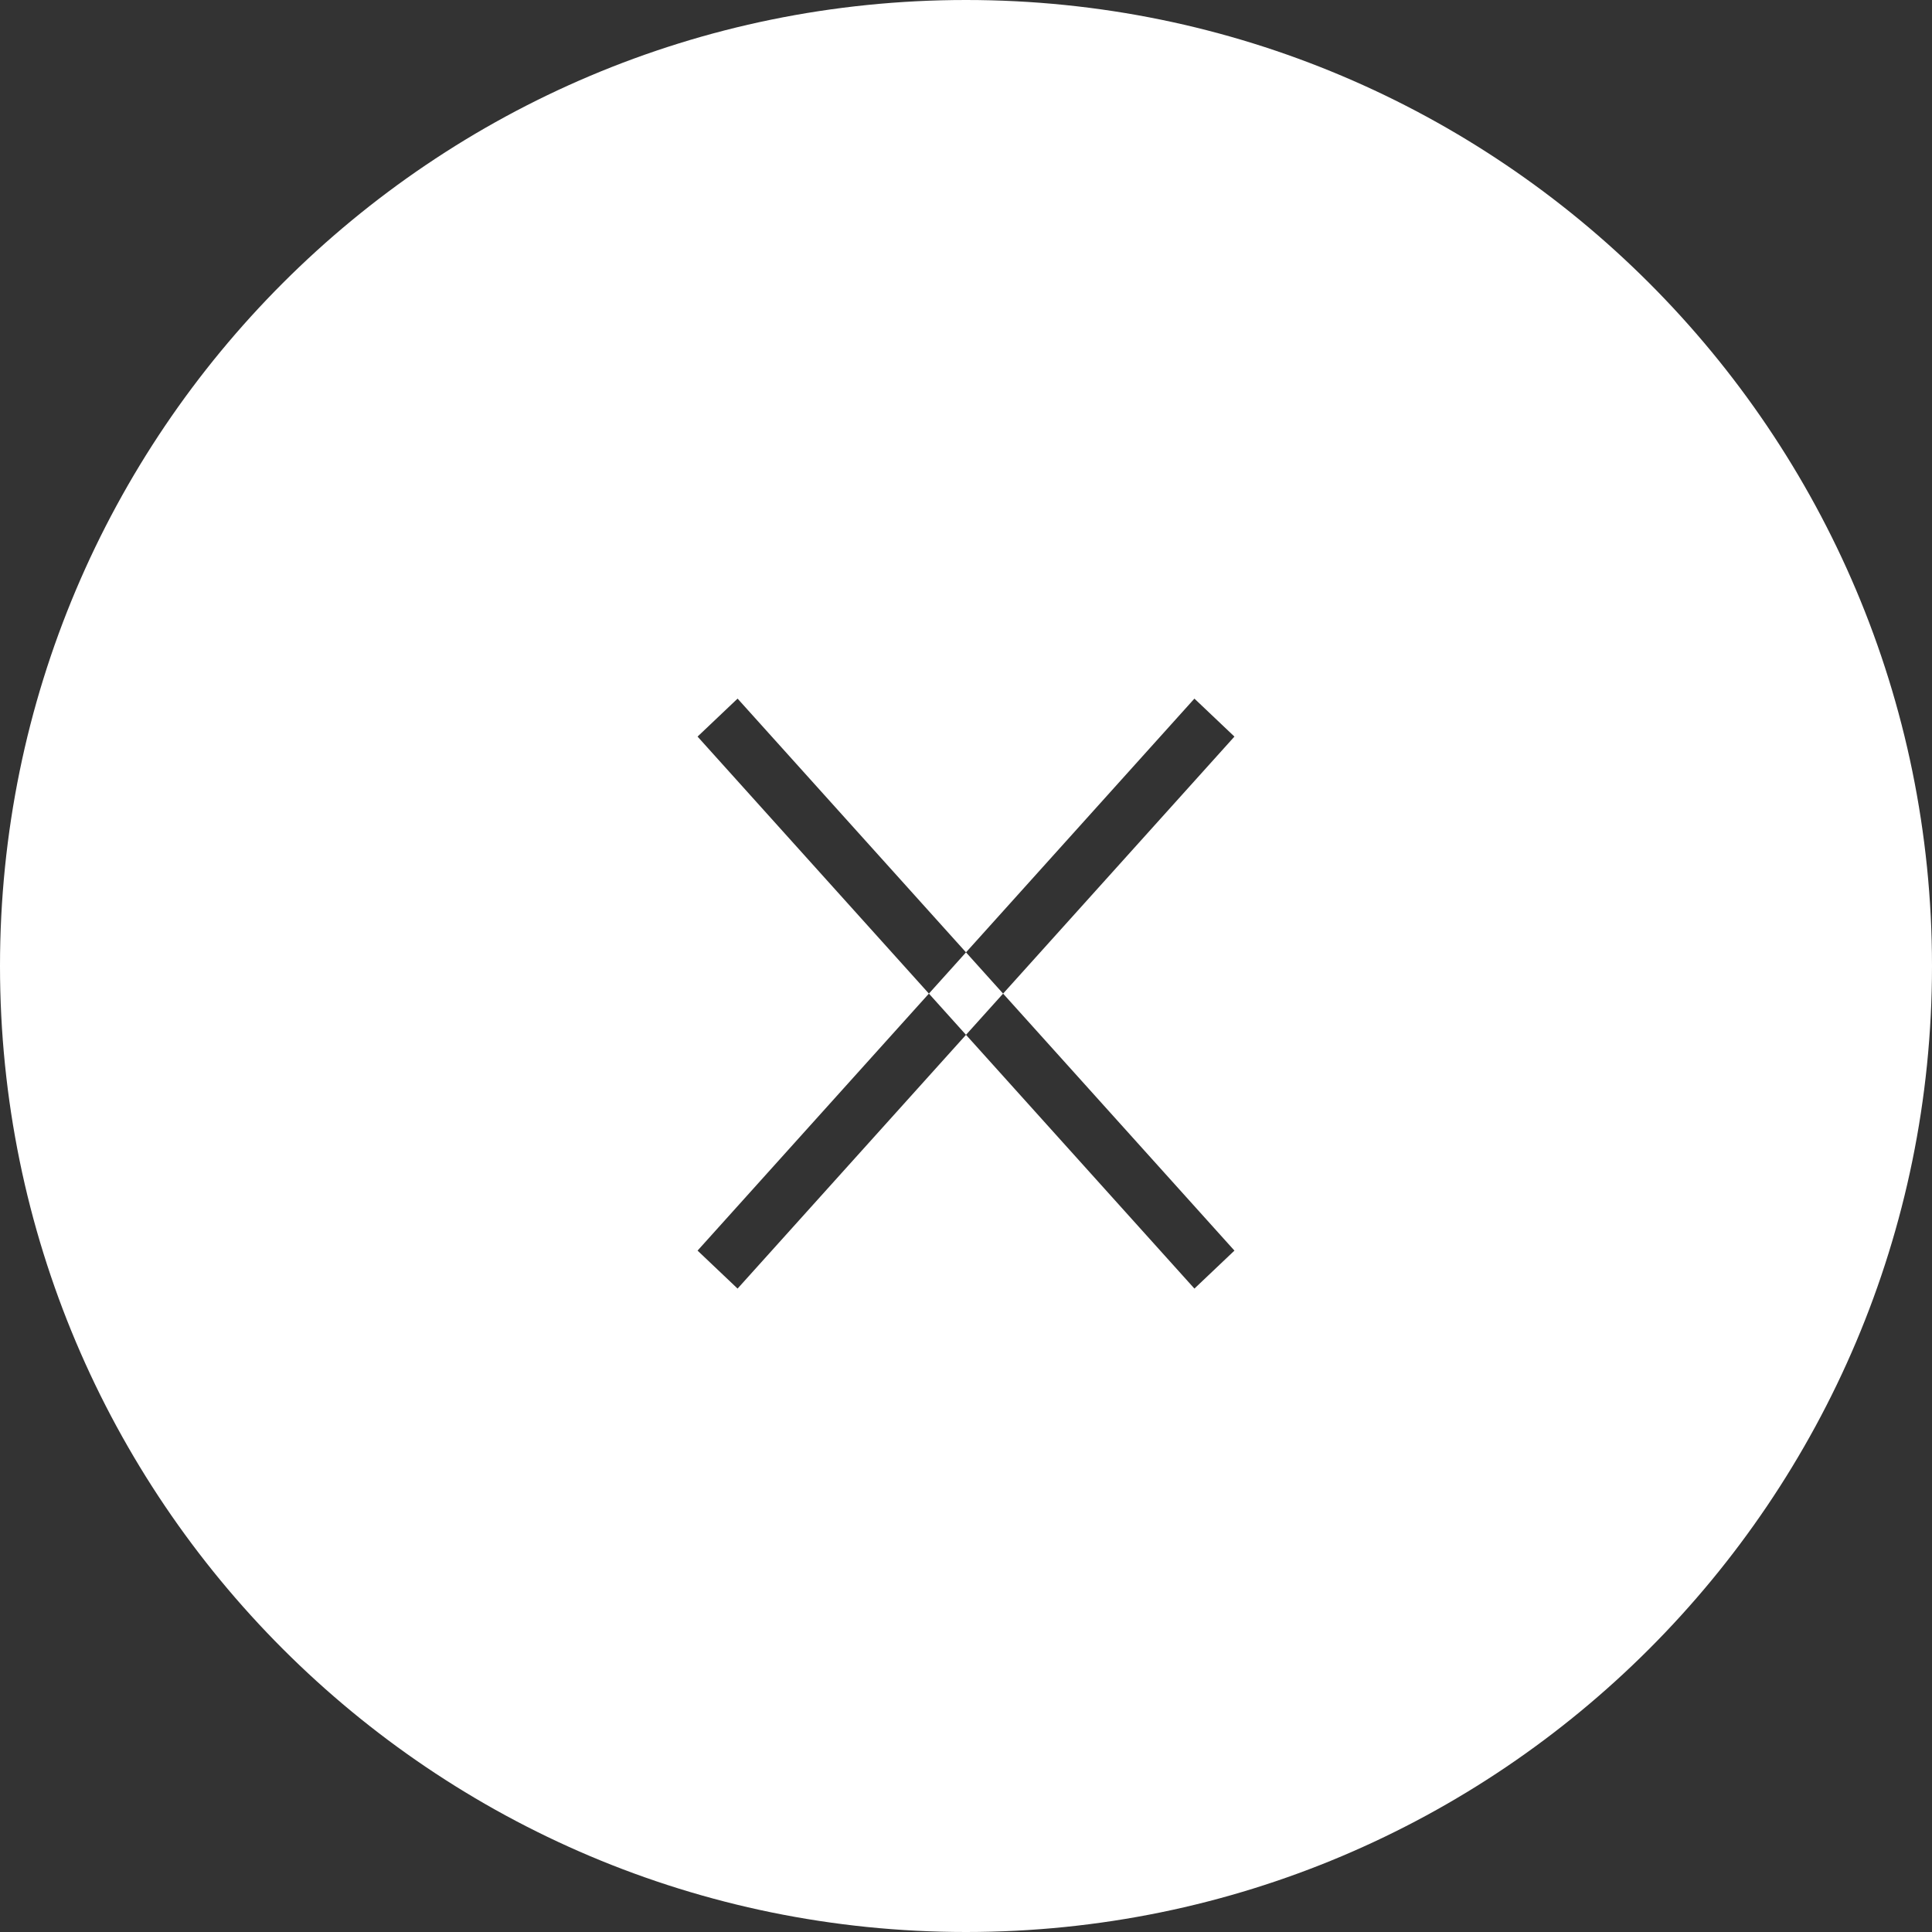 <svg xmlns="http://www.w3.org/2000/svg" xmlns:xlink="http://www.w3.org/1999/xlink" preserveAspectRatio="xMidYMid" width="35" height="35" viewBox="0 0 35 35">
  <rect x="0" y="0" width="35" height="35" fill="#333333" stroke="none"/>
  <defs>
    <style>

      .cls-2 {
        fill: #ffffff;
      }
    </style>
  </defs>
  <path d="M17.500,35.000 C7.835,35.000 0.000,27.165 0.000,17.500 C0.000,7.835 7.835,-0.000 17.500,-0.000 C27.165,-0.000 35.000,7.835 35.000,17.500 C35.000,27.165 27.165,35.000 17.500,35.000 ZM22.363,13.344 C22.363,13.344 21.638,12.656 21.638,12.656 C21.638,12.656 17.500,17.253 17.500,17.253 C17.500,17.253 13.362,12.656 13.362,12.656 C13.362,12.656 12.637,13.344 12.637,13.344 C12.637,13.344 16.828,18.000 16.828,18.000 C16.828,18.000 12.637,22.656 12.637,22.656 C12.637,22.656 13.362,23.344 13.362,23.344 C13.362,23.344 17.500,18.747 17.500,18.747 C17.500,18.747 21.638,23.344 21.638,23.344 C21.638,23.344 22.363,22.656 22.363,22.656 C22.363,22.656 18.172,18.000 18.172,18.000 C18.172,18.000 22.363,13.344 22.363,13.344 ZM16.828,18.000 C16.828,18.000 17.500,17.253 17.500,17.253 C17.500,17.253 18.172,18.000 18.172,18.000 C18.172,18.000 17.500,18.747 17.500,18.747 C17.500,18.747 16.828,18.000 16.828,18.000 Z" id="path-1" class="cls-2" fill-rule="evenodd"/>
</svg>
